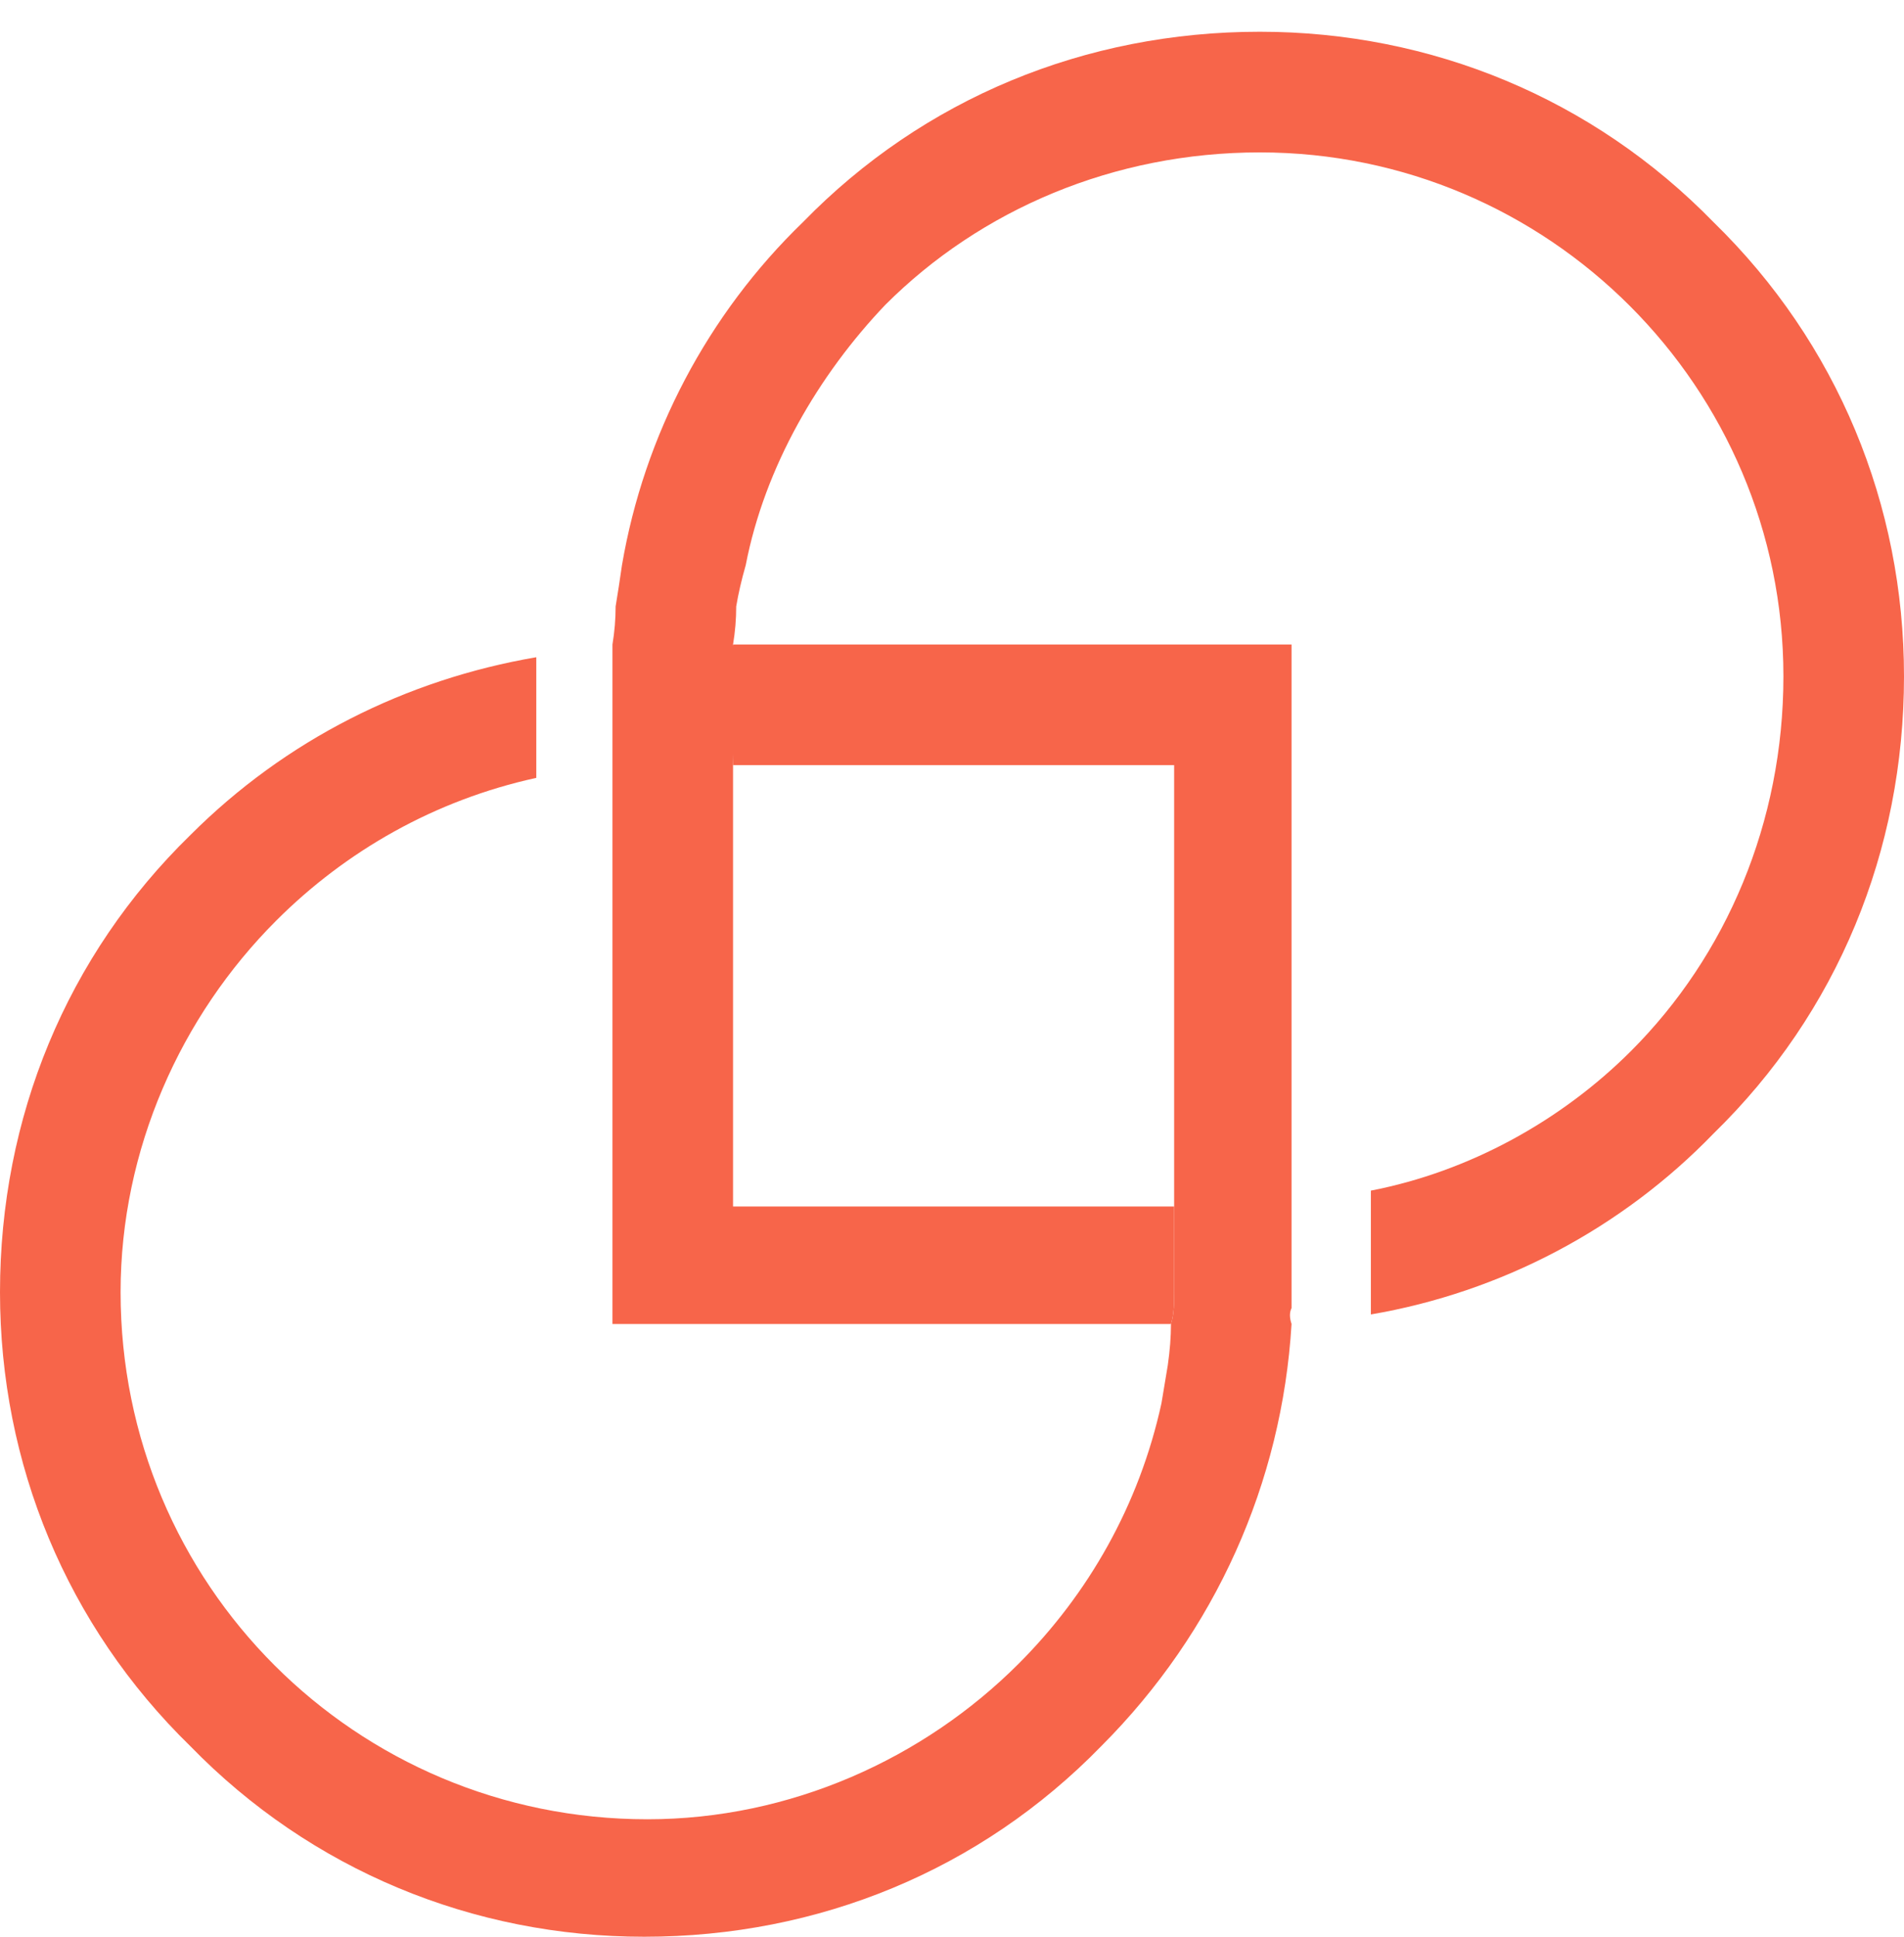 <svg version="1.2" xmlns="http://www.w3.org/2000/svg" viewBox="0 0 60 61" width="60" height="61"><defs><clipPath clipPathUnits="userSpaceOnUse" id="cp1"><path d="m-405-19h1920v6419h-1920z"/></clipPath></defs><style>.a{fill:none}.b{fill:#f7654a}</style><g clip-path="url(#cp1)"><path class="a" d="m36.9 36.7v1.2h-1.2-12.6v-11.3-2.5h1.2 1.3 11.3v11.3z"/><path class="b" d="m60 21.3c0 5.5-2.1 10.6-6 14.4-2.9 3-6.7 5-10.8 5.7 0-0.3 0-0.5 0-0.7v-2.8-0.4c3.1-0.6 6-2.2 8.2-4.4 3-3 4.8-7.2 4.8-11.8 0-9.1-7.4-16.5-16.5-16.5-4.6 0-8.8 1.8-11.8 4.8-2.1 2.2-3.8 5.1-4.4 8.2q-0.2 0.7-0.3 1.3 0 0.6-0.1 1.2c0 0.4 0 0.7 0 1.1v2.7 2.5 11.4h12.6 1.3v2.7c0 0.3 0 0.7-0.1 1h-1.2-1.3-15.1v-15.1-1.2-1.3-2.8c0-0.3 0-0.6 0-1q0.1-0.6 0.1-1.2 0.1-0.6 0.2-1.3c0.7-4.1 2.7-7.9 5.7-10.8 3.8-3.9 8.9-6 14.4-6 5.4 0 10.5 2.1 14.3 6 3.9 3.8 6 8.9 6 14.3z"/><path class="b" d="m23 21.3c0-0.3 0-0.6 0.1-1h1.2 1.3 15.1v17.6 2.8c0 0.1 0 0.1 0 0.2 0 0.1 0 0.2 0 0.3q-0.1 0.2 0 0.5c-0.3 5-2.4 9.7-6 13.3-3.8 3.9-8.9 6-14.4 6-5.4 0-10.5-2.1-14.3-6-3.9-3.8-6-8.9-6-14.3 0-5.5 2.1-10.6 6-14.4 3-3 6.8-4.9 10.9-5.6 0 0.2 0 0.4 0 0.7v3.1c-3.2 0.7-6 2.3-8.2 4.5-3 3-4.9 7.2-4.9 11.7 0 9.2 7.4 16.6 16.6 16.6 4.5 0 8.7-1.9 11.7-4.9 2.2-2.2 3.8-5 4.5-8.2q0.1-0.6 0.2-1.2 0.1-0.7 0.1-1.3c0.1-0.3 0.1-0.7 0.1-1v-2.7-1.3-1.3-11.3h-11.4-1.3-1.2z"/></g></svg>